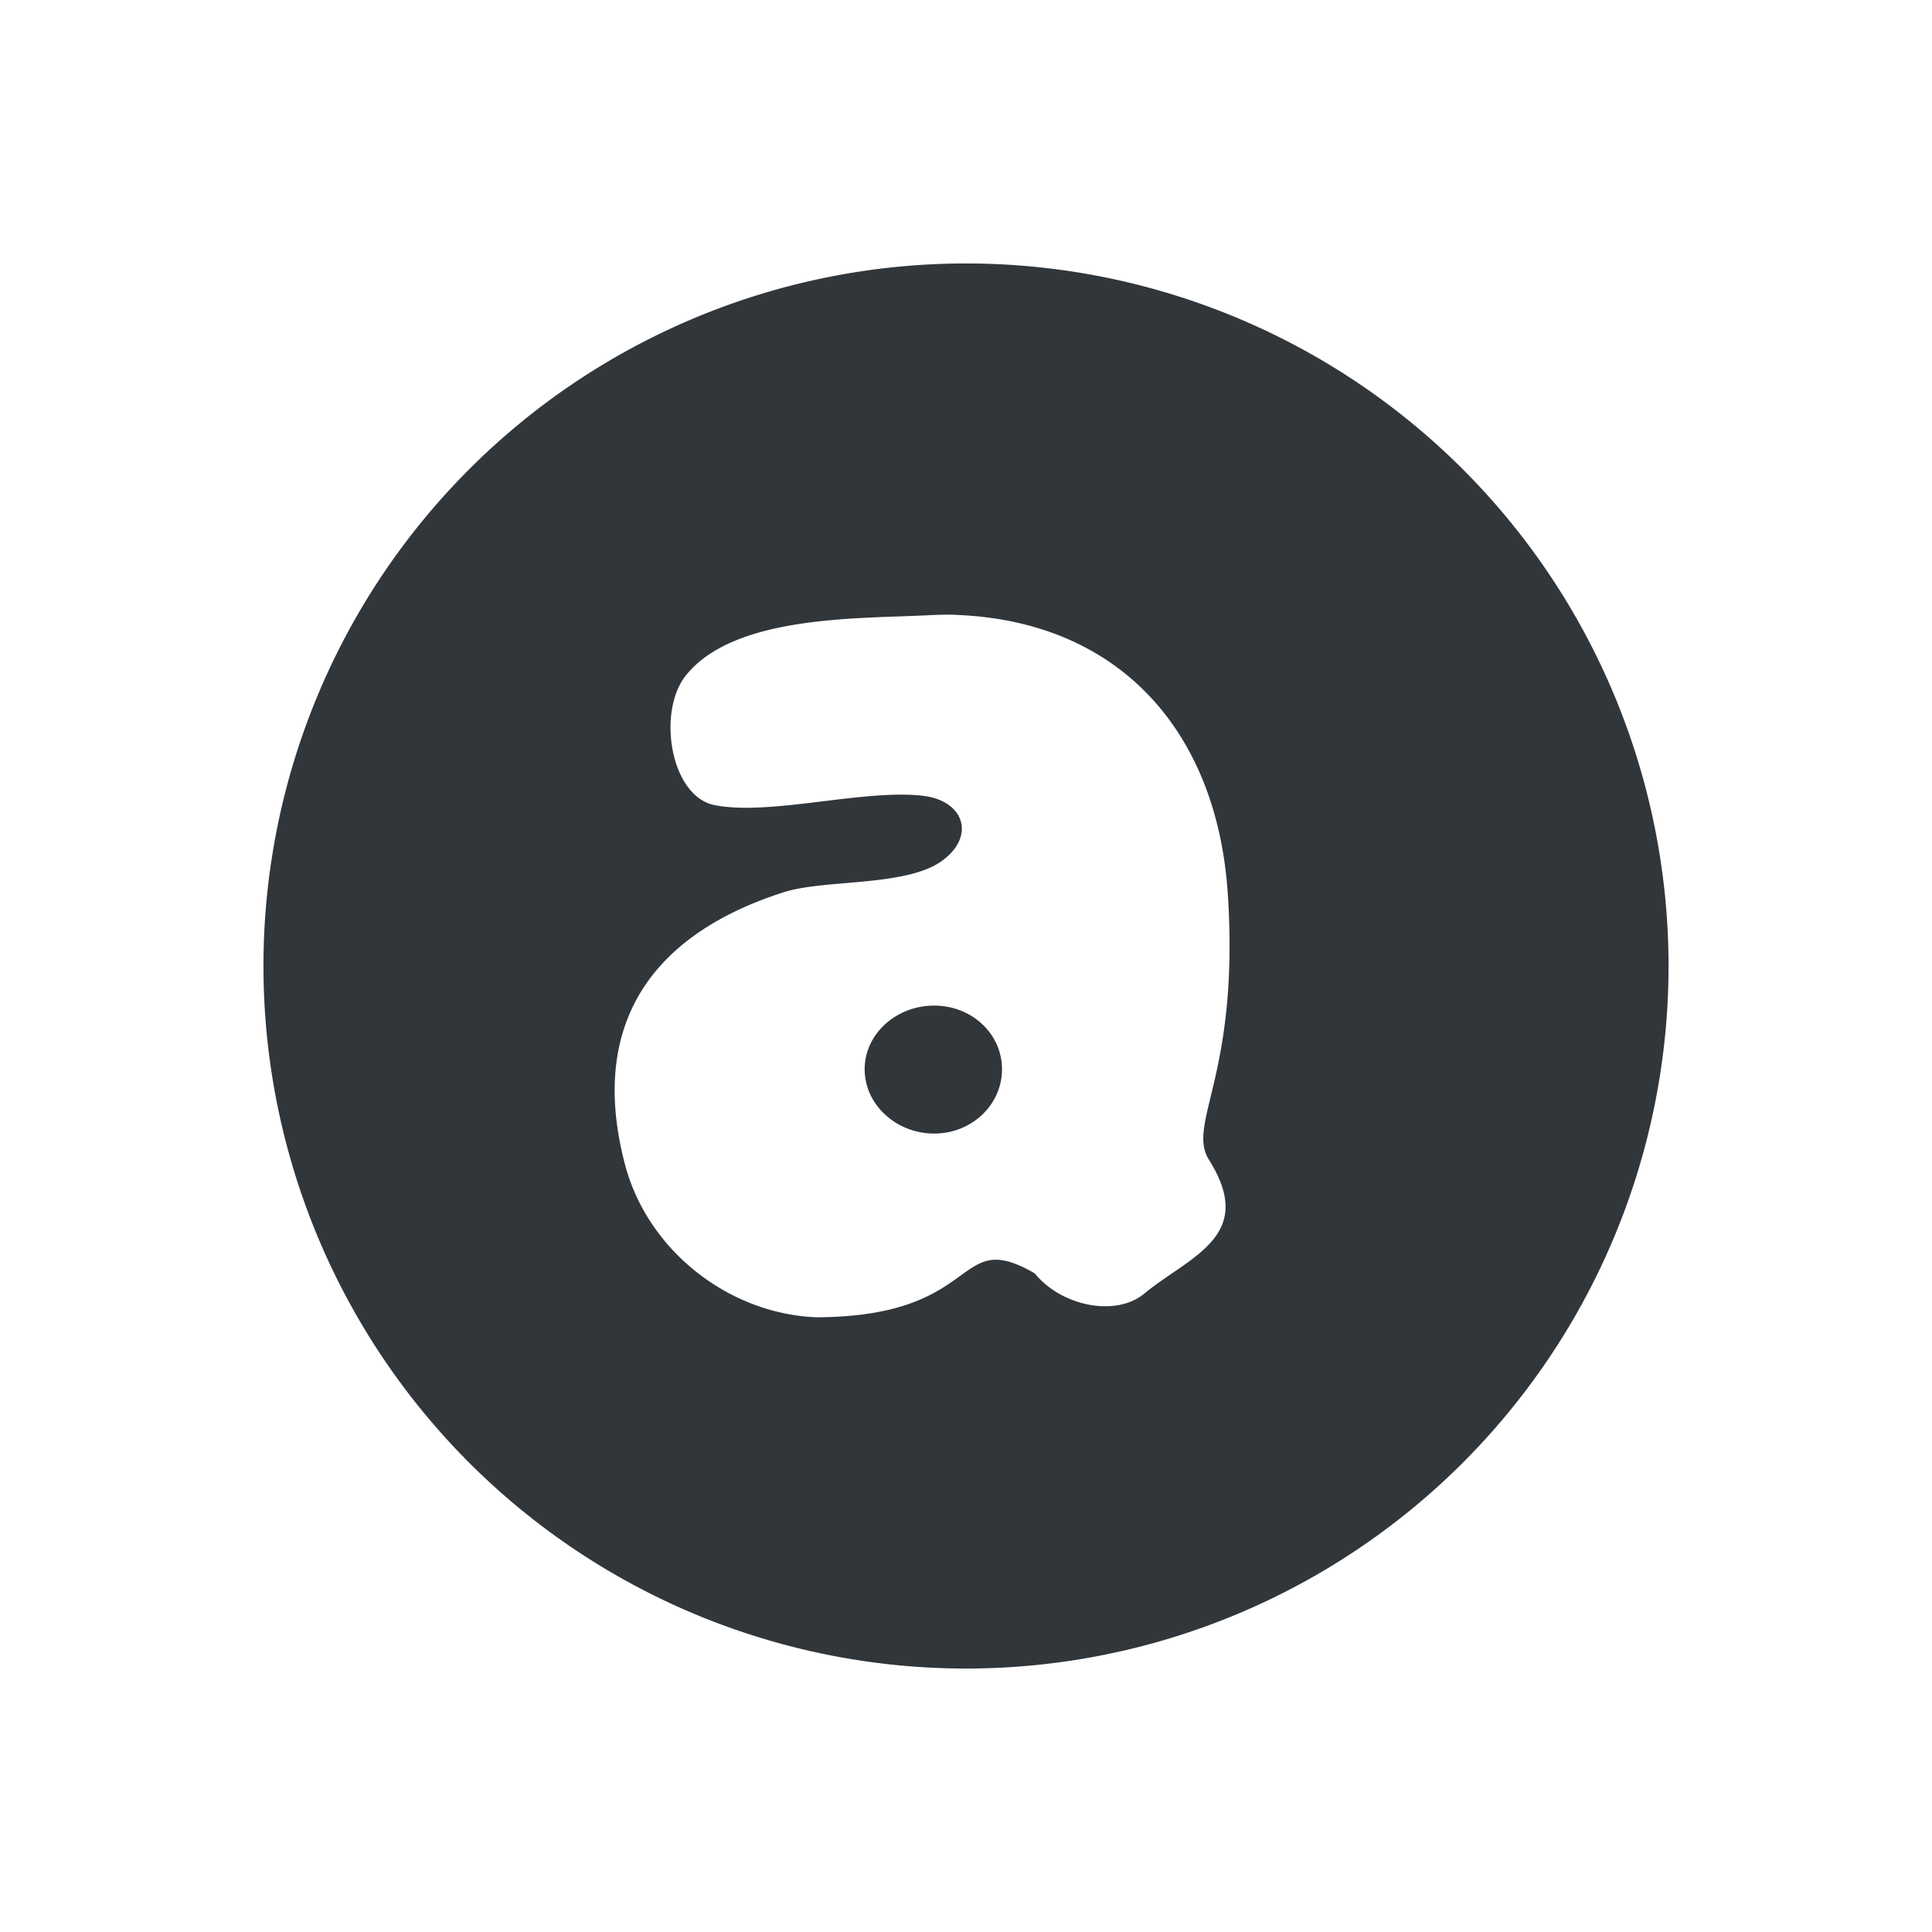 <svg height="22" width="22" xmlns="http://www.w3.org/2000/svg"><path d="m11 3a8 8 0 0 0 -8 8 8 8 0 0 0 8 8 8 8 0 0 0 8-8 8 8 0 0 0 -8-8zm-.115 4.002h.002c1.867.071 2.972 1.333 3.094 3.174.137 2.075-.475 2.616-.213 3.033.547.871-.226 1.098-.74 1.523-.32.265-.939.145-1.245-.232-.93-.538-.57.495-2.49.5-.998-.041-1.915-.761-2.174-1.732-.396-1.49.185-2.589 1.805-3.108.468-.15 1.396-.06 1.805-.359.385-.282.249-.687-.225-.74-.68-.076-1.74.232-2.367.107-.503-.1-.657-1.061-.328-1.475.538-.677 1.916-.648 2.695-.684.131-.006.256-.013.381-.008zm-.248 4.449c-.432 0-.791.323-.791.725 0 .402.359.732.791.732.432 0 .773-.331.773-.732 0-.402-.341-.725-.773-.725z" fill="#31363b"/></svg>